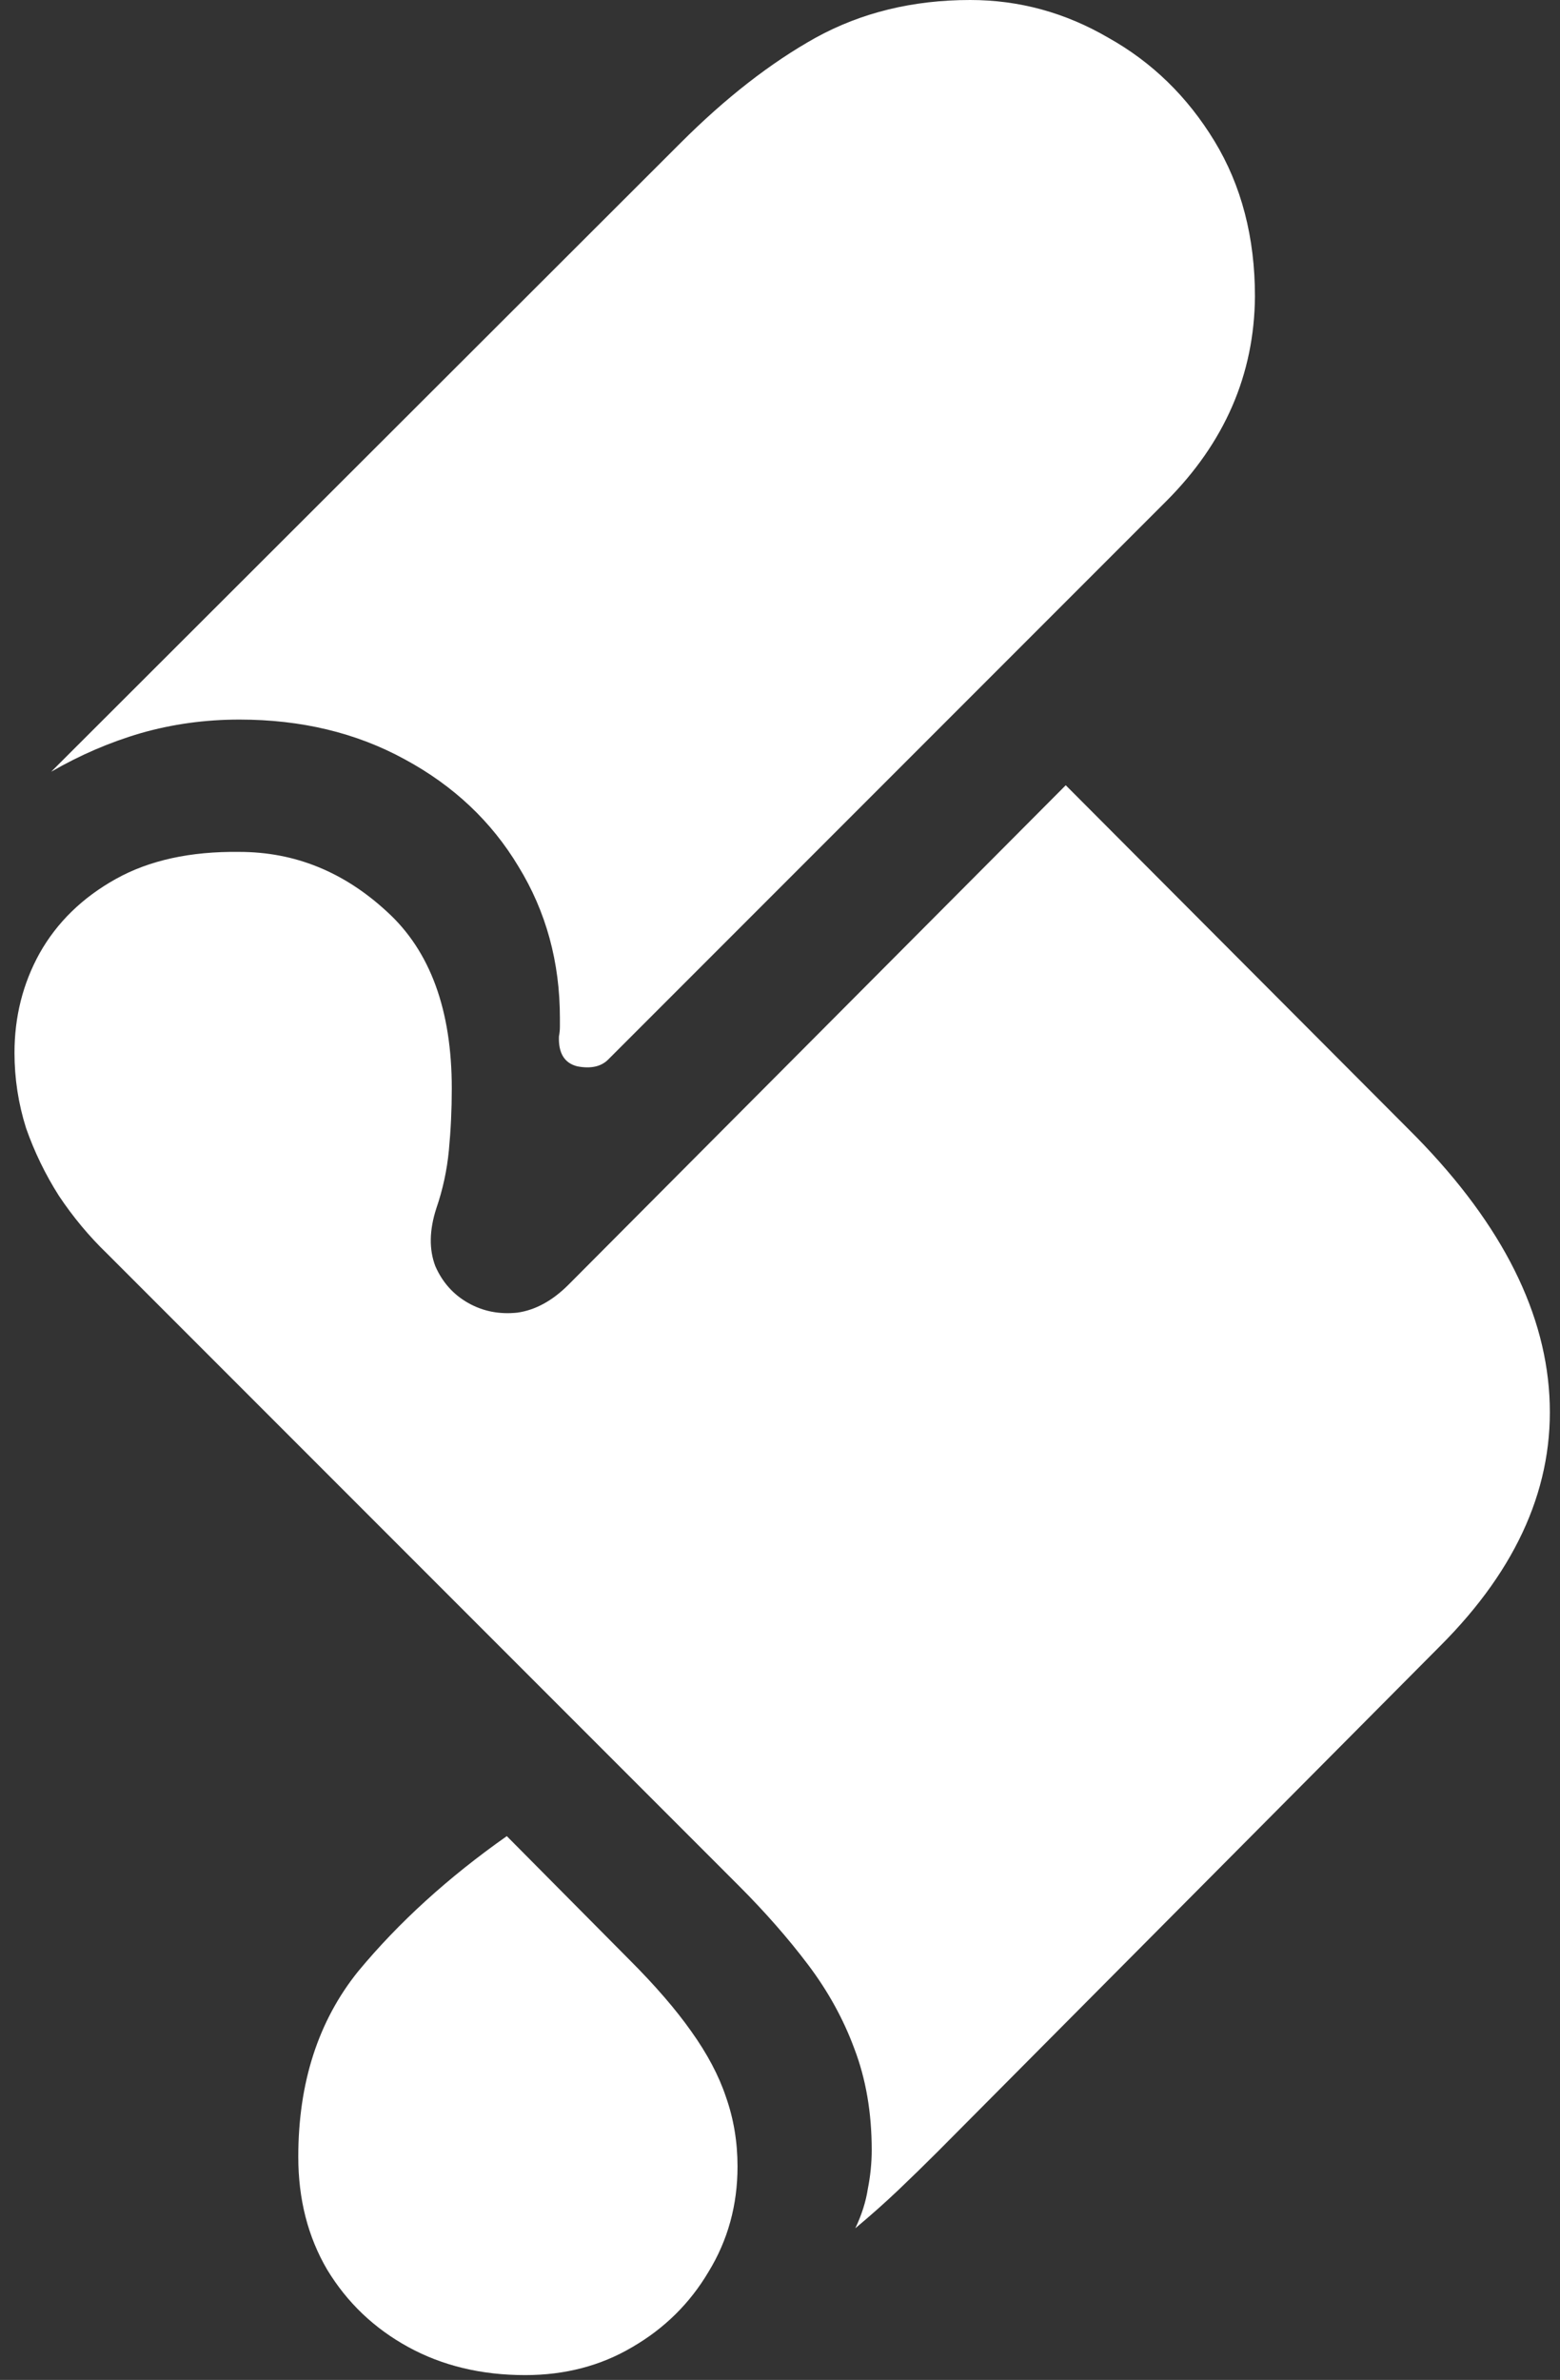 <svg width="101" height="154" viewBox="0 0 101 154" fill="none" xmlns="http://www.w3.org/2000/svg">
<rect x="0" y="0" width="101" height="154" fill="#333333" stroke="none"/>
<path d="M93.25 106.5C98.292 101.458 100.646 96.062 100.312 90.312C99.979 84.521 96.938 78.771 91.188 73.062L69 50.812L36.812 83.125C35.771 84.167 34.667 84.771 33.5 84.938C32.333 85.062 31.271 84.854 30.312 84.312C29.354 83.771 28.646 82.979 28.188 81.938C27.771 80.854 27.792 79.604 28.25 78.188C28.667 76.979 28.938 75.729 29.062 74.438C29.188 73.104 29.25 71.771 29.25 70.438C29.25 65.354 27.854 61.542 25.062 59C22.271 56.417 19.083 55.125 15.5 55.125C12.333 55.083 9.667 55.667 7.5 56.875C5.333 58.083 3.688 59.688 2.562 61.688C1.479 63.646 0.938 65.792 0.938 68.125C0.938 69.792 1.188 71.417 1.688 73C2.229 74.542 2.938 76 3.812 77.375C4.729 78.75 5.771 80 6.938 81.125L47.812 122C49.521 123.708 51.021 125.417 52.312 127.125C53.604 128.833 54.604 130.646 55.312 132.562C56.062 134.521 56.438 136.708 56.438 139.125C56.438 139.958 56.354 140.792 56.188 141.625C56.062 142.458 55.792 143.312 55.375 144.188C56.375 143.354 57.312 142.521 58.188 141.688C59.062 140.854 59.896 140.042 60.688 139.25L93.25 106.5ZM34 153.688C36.583 153.688 38.896 153.083 40.938 151.875C43.021 150.667 44.667 149.042 45.875 147C47.125 144.958 47.75 142.688 47.75 140.188C47.75 138.604 47.5 137.104 47 135.688C46.542 134.312 45.792 132.896 44.75 131.438C43.75 130.021 42.417 128.479 40.75 126.812L32.812 118.812C29.021 121.479 25.812 124.396 23.188 127.562C20.604 130.771 19.312 134.771 19.312 139.562C19.312 142.312 19.938 144.75 21.188 146.875C22.479 149 24.229 150.667 26.438 151.875C28.646 153.083 31.167 153.688 34 153.688ZM15.5 46.562C19.5 46.562 23.062 47.417 26.188 49.125C29.354 50.833 31.812 53.146 33.562 56.062C35.354 58.979 36.25 62.25 36.25 65.875C36.25 66 36.25 66.188 36.25 66.438C36.25 66.646 36.229 66.854 36.188 67.062C36.146 68.146 36.542 68.792 37.375 69C38.25 69.167 38.917 69.021 39.375 68.562L75.5 32.438C79.292 28.646 81.208 24.229 81.25 19.188C81.25 15.354 80.375 12 78.625 9.125C76.875 6.25 74.583 4.021 71.75 2.438C68.958 0.812 65.979 0 62.812 0C59.104 0 55.771 0.812 52.812 2.438C49.896 4.062 46.979 6.333 44.062 9.25L3.312 49.938C5.188 48.854 7.125 48.021 9.125 47.438C11.167 46.854 13.292 46.562 15.5 46.562Z" fill="white"/>
</svg>

